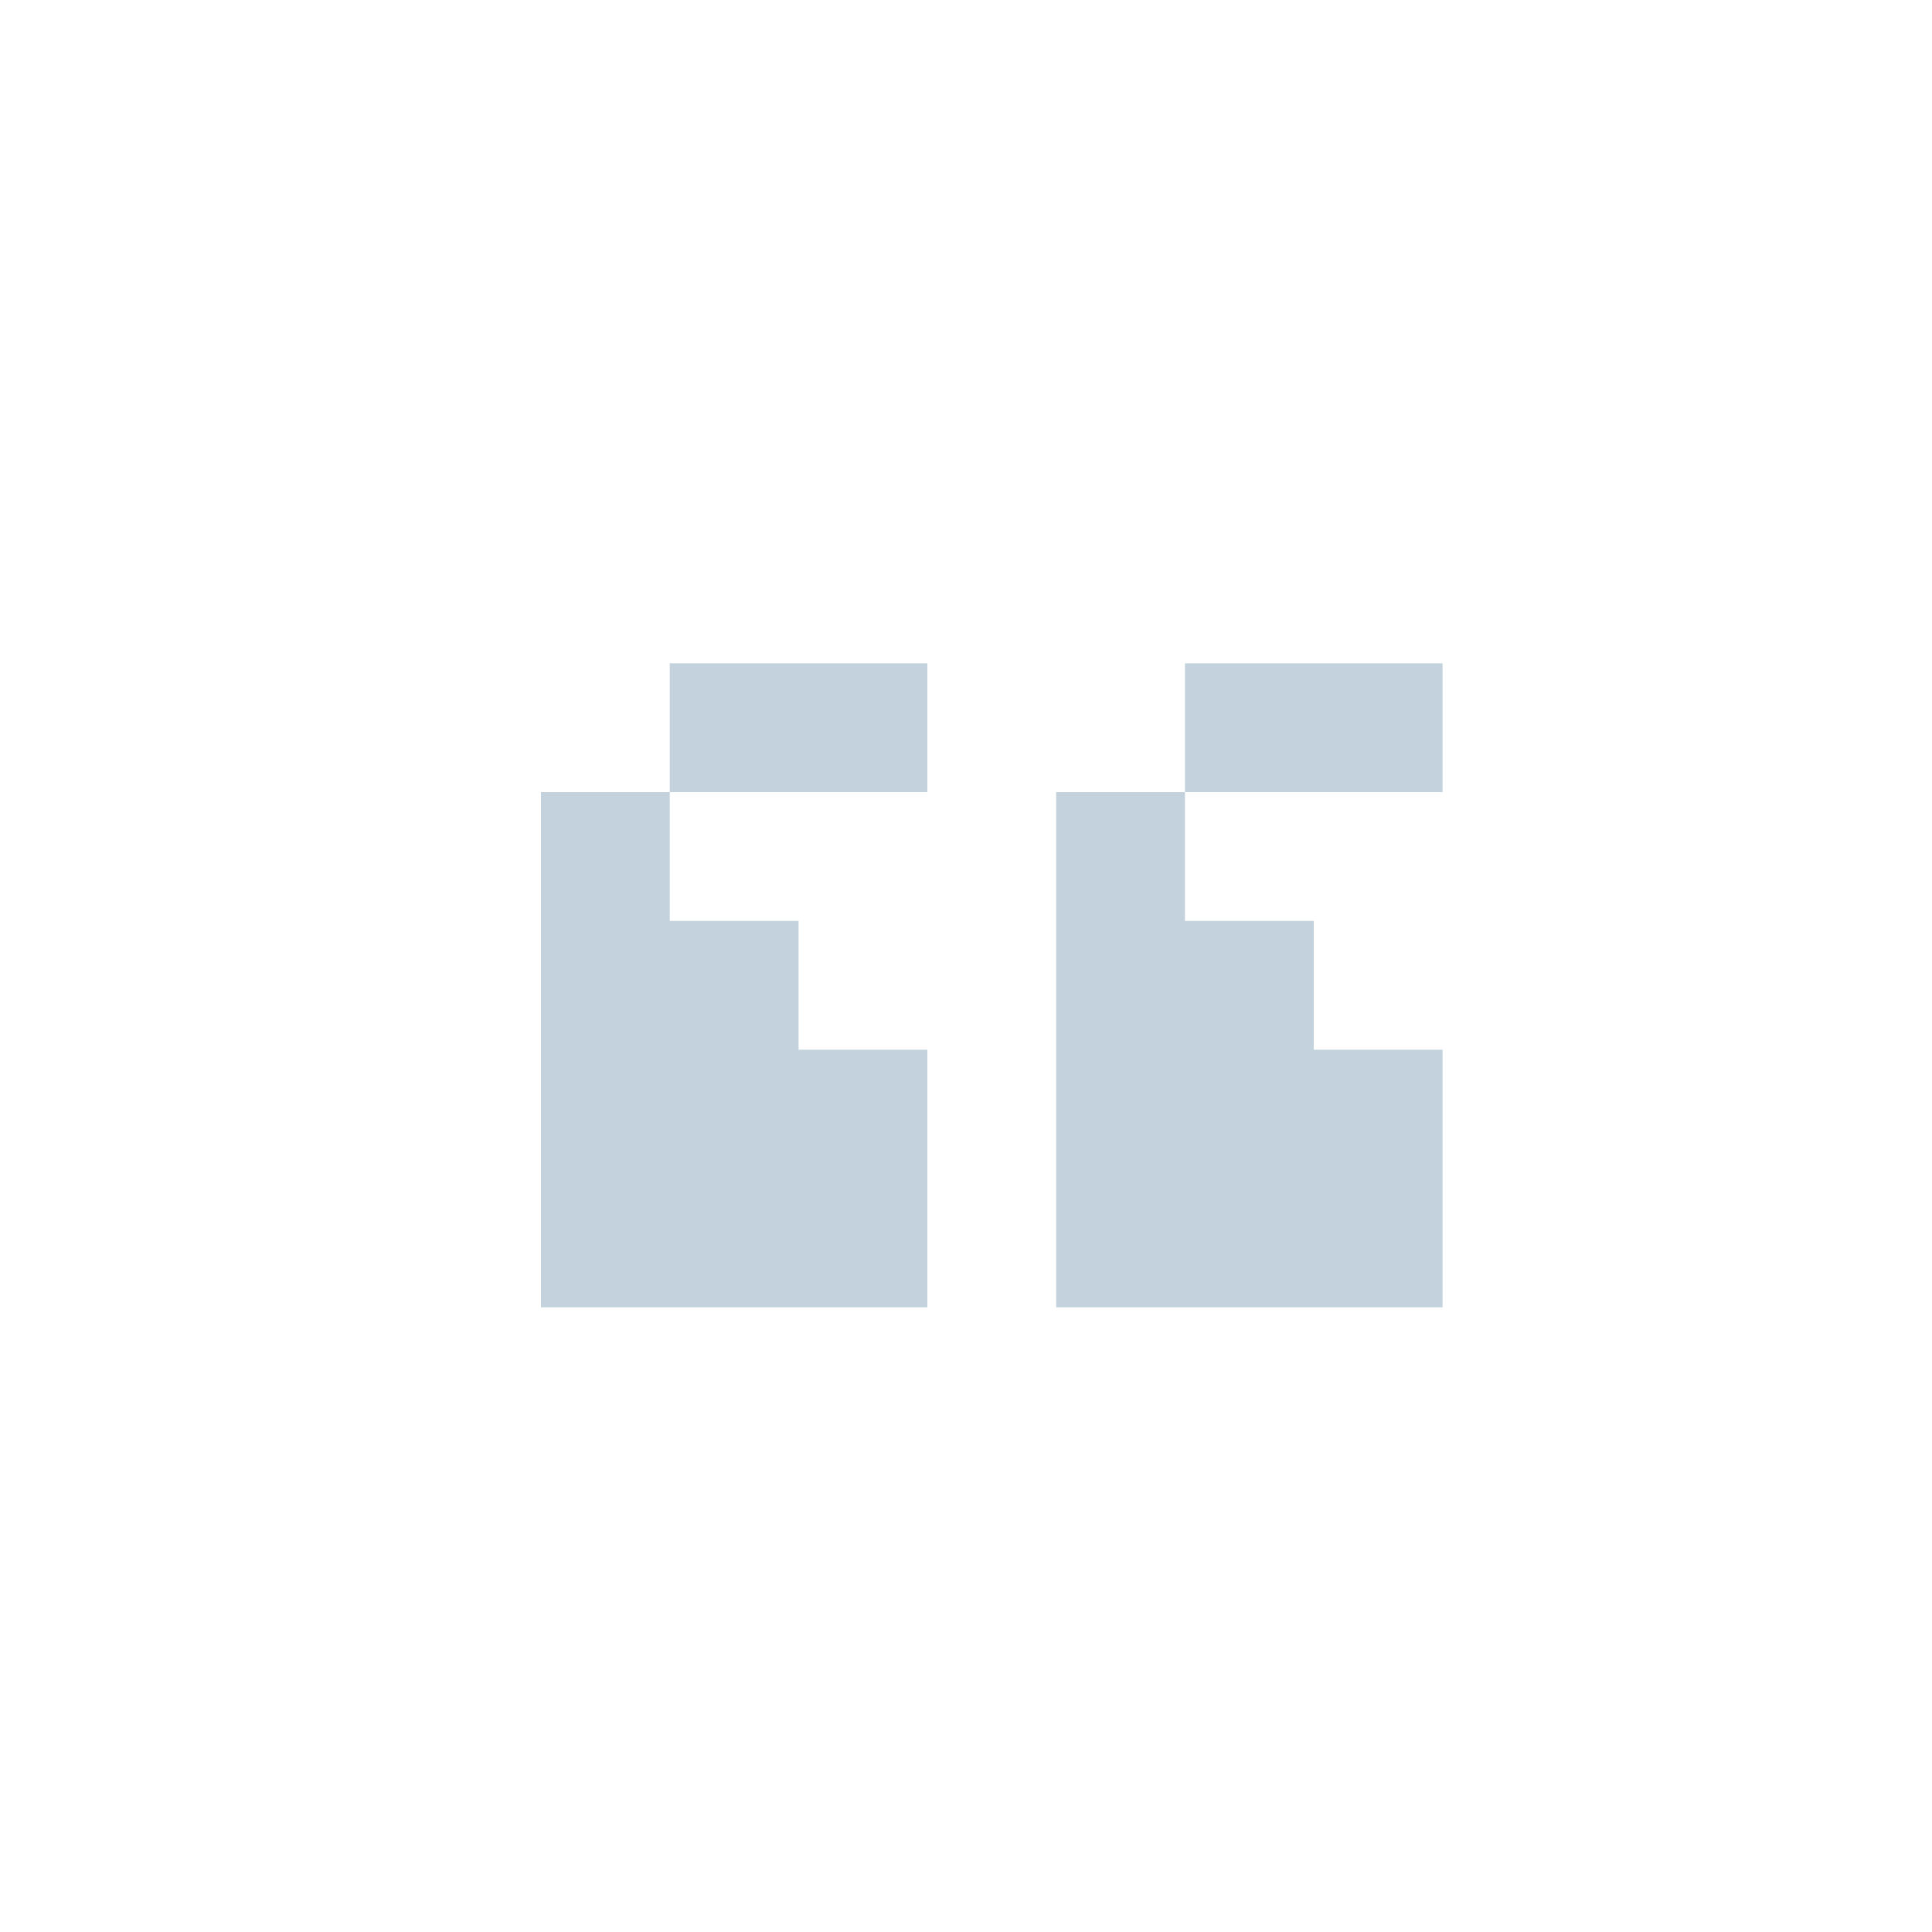 <svg id="Layer_1" xmlns="http://www.w3.org/2000/svg" viewBox="0 0 30 30"><style>.st0{fill:#c3d2dc}</style><path class="st0" d="M8.4 14.3v6h6v-4h-2v-2h-2v-2h-2zm2-4v2h4v-2h-2zm6 2v8h6v-4h-2v-2h-2v-2zm6 0v-2h-4v2h2z"/></svg>